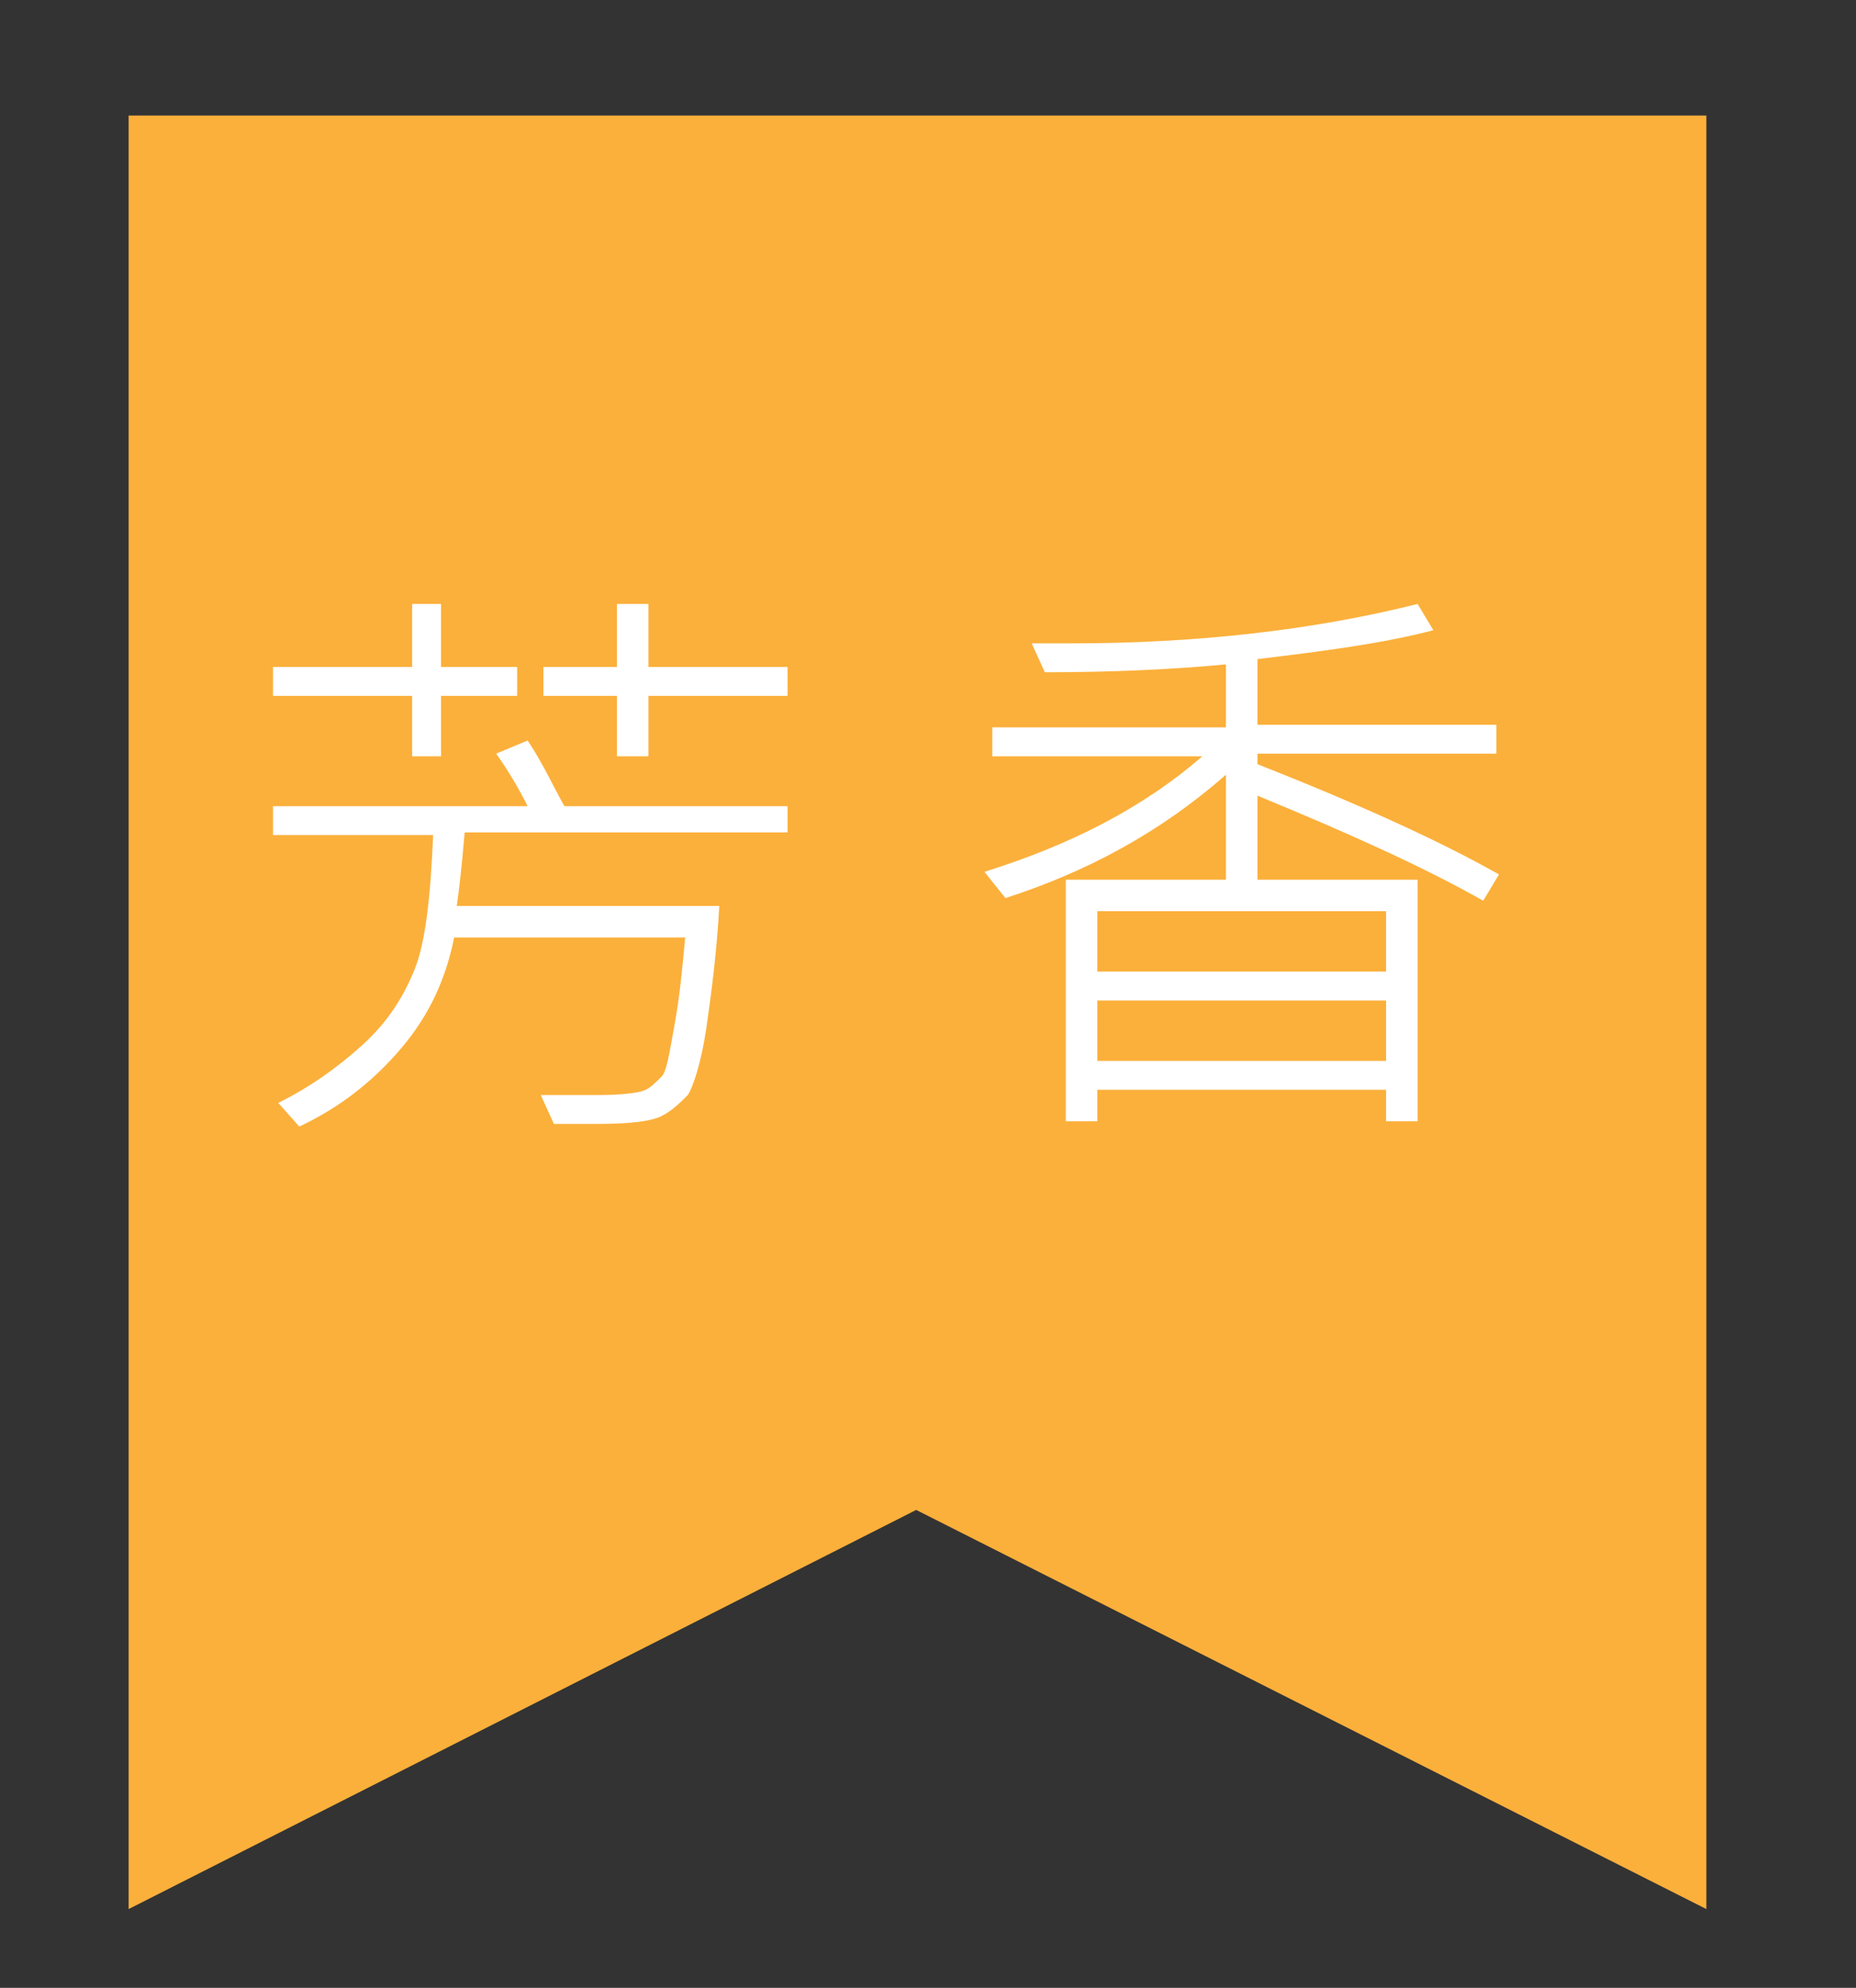 <?xml version="1.0" encoding="utf-8"?>
<!-- Generator: Adobe Illustrator 22.0.0, SVG Export Plug-In . SVG Version: 6.00 Build 0)  -->
<svg version="1.1" id="圖層_1" xmlns="http://www.w3.org/2000/svg" xmlns:xlink="http://www.w3.org/1999/xlink" x="0px" y="0px"
	 viewBox="0 0 70.7 75.7" style="enable-background:new 0 0 70.7 75.7;" xml:space="preserve">
<rect x="0" y="0" width="70.7" height="75.7" fill="#333333" stroke="none"/>
<style type="text/css">
	.st0{fill:#FBB03B;}
	.st1{fill:#FFFFFF;}
</style>
<polygon class="st0" points="65,72.7 34.9,57.5 4.9,72.7 4.9,4.4 65,4.4 "/>
<g>
	<g>
		<path class="st1" d="M19.7,26.5h-2.9v2.3h-1.1v-2.3h-5.3v-1.1h5.3V23h1.1v2.4h2.9V26.5z M30,31.7H17.7c-0.1,1.2-0.2,2.1-0.3,2.8
			h10c-0.1,1.8-0.3,3.3-0.5,4.7c-0.2,1.3-0.5,2.2-0.7,2.5c-0.3,0.3-0.6,0.6-1,0.8c-0.4,0.2-1.2,0.3-2.4,0.3h-1.7l-0.5-1.1
			c0.8,0,1.5,0,2.2,0c1,0,1.6-0.1,1.8-0.2c0.2-0.1,0.4-0.3,0.6-0.5s0.3-0.9,0.5-2c0.2-1.1,0.3-2.2,0.4-3.3h-8.8
			c-0.3,1.5-0.9,2.9-2,4.2s-2.4,2.3-3.9,3l-0.8-0.9c1.2-0.6,2.2-1.3,3.2-2.2s1.6-1.9,2-2.9c0.4-1,0.6-2.7,0.7-5.1h-6.1v-1.1h9.7
			c-0.3-0.6-0.7-1.3-1.2-2l1.2-0.5c0.6,0.9,1,1.8,1.4,2.5H30V31.7z M30,26.5h-5.3v2.3h-1.2v-2.3h-2.8v-1.1h2.8V23h1.2v2.4H30V26.5z"
			/>
		<path class="st1" d="M57.1,33.3l-0.6,1c-2.3-1.3-5.2-2.6-8.6-4v3.2h6.1v9.2h-1.2v-1.2h-11v1.2h-1.2v-9.2h6.1v-4
			c-2.5,2.2-5.3,3.7-8.4,4.7l-0.8-1c3.2-1,6-2.4,8.3-4.4h-8v-1.1h8.9v-2.4c-2.1,0.2-4.4,0.3-6.9,0.3l-0.5-1.1c0.5,0,1,0,1.5,0
			c4.8,0,9.2-0.5,13.2-1.5l0.6,1c-1.9,0.5-4.2,0.8-6.7,1.1v2.5h9.1v1.1h-9.1v0.4C51.7,30.6,54.8,32,57.1,33.3z M52.8,37v-2.3h-11V37
			H52.8z M52.8,40.4v-2.3h-11v2.3H52.8z"/>
	</g>
</g>
</svg>
